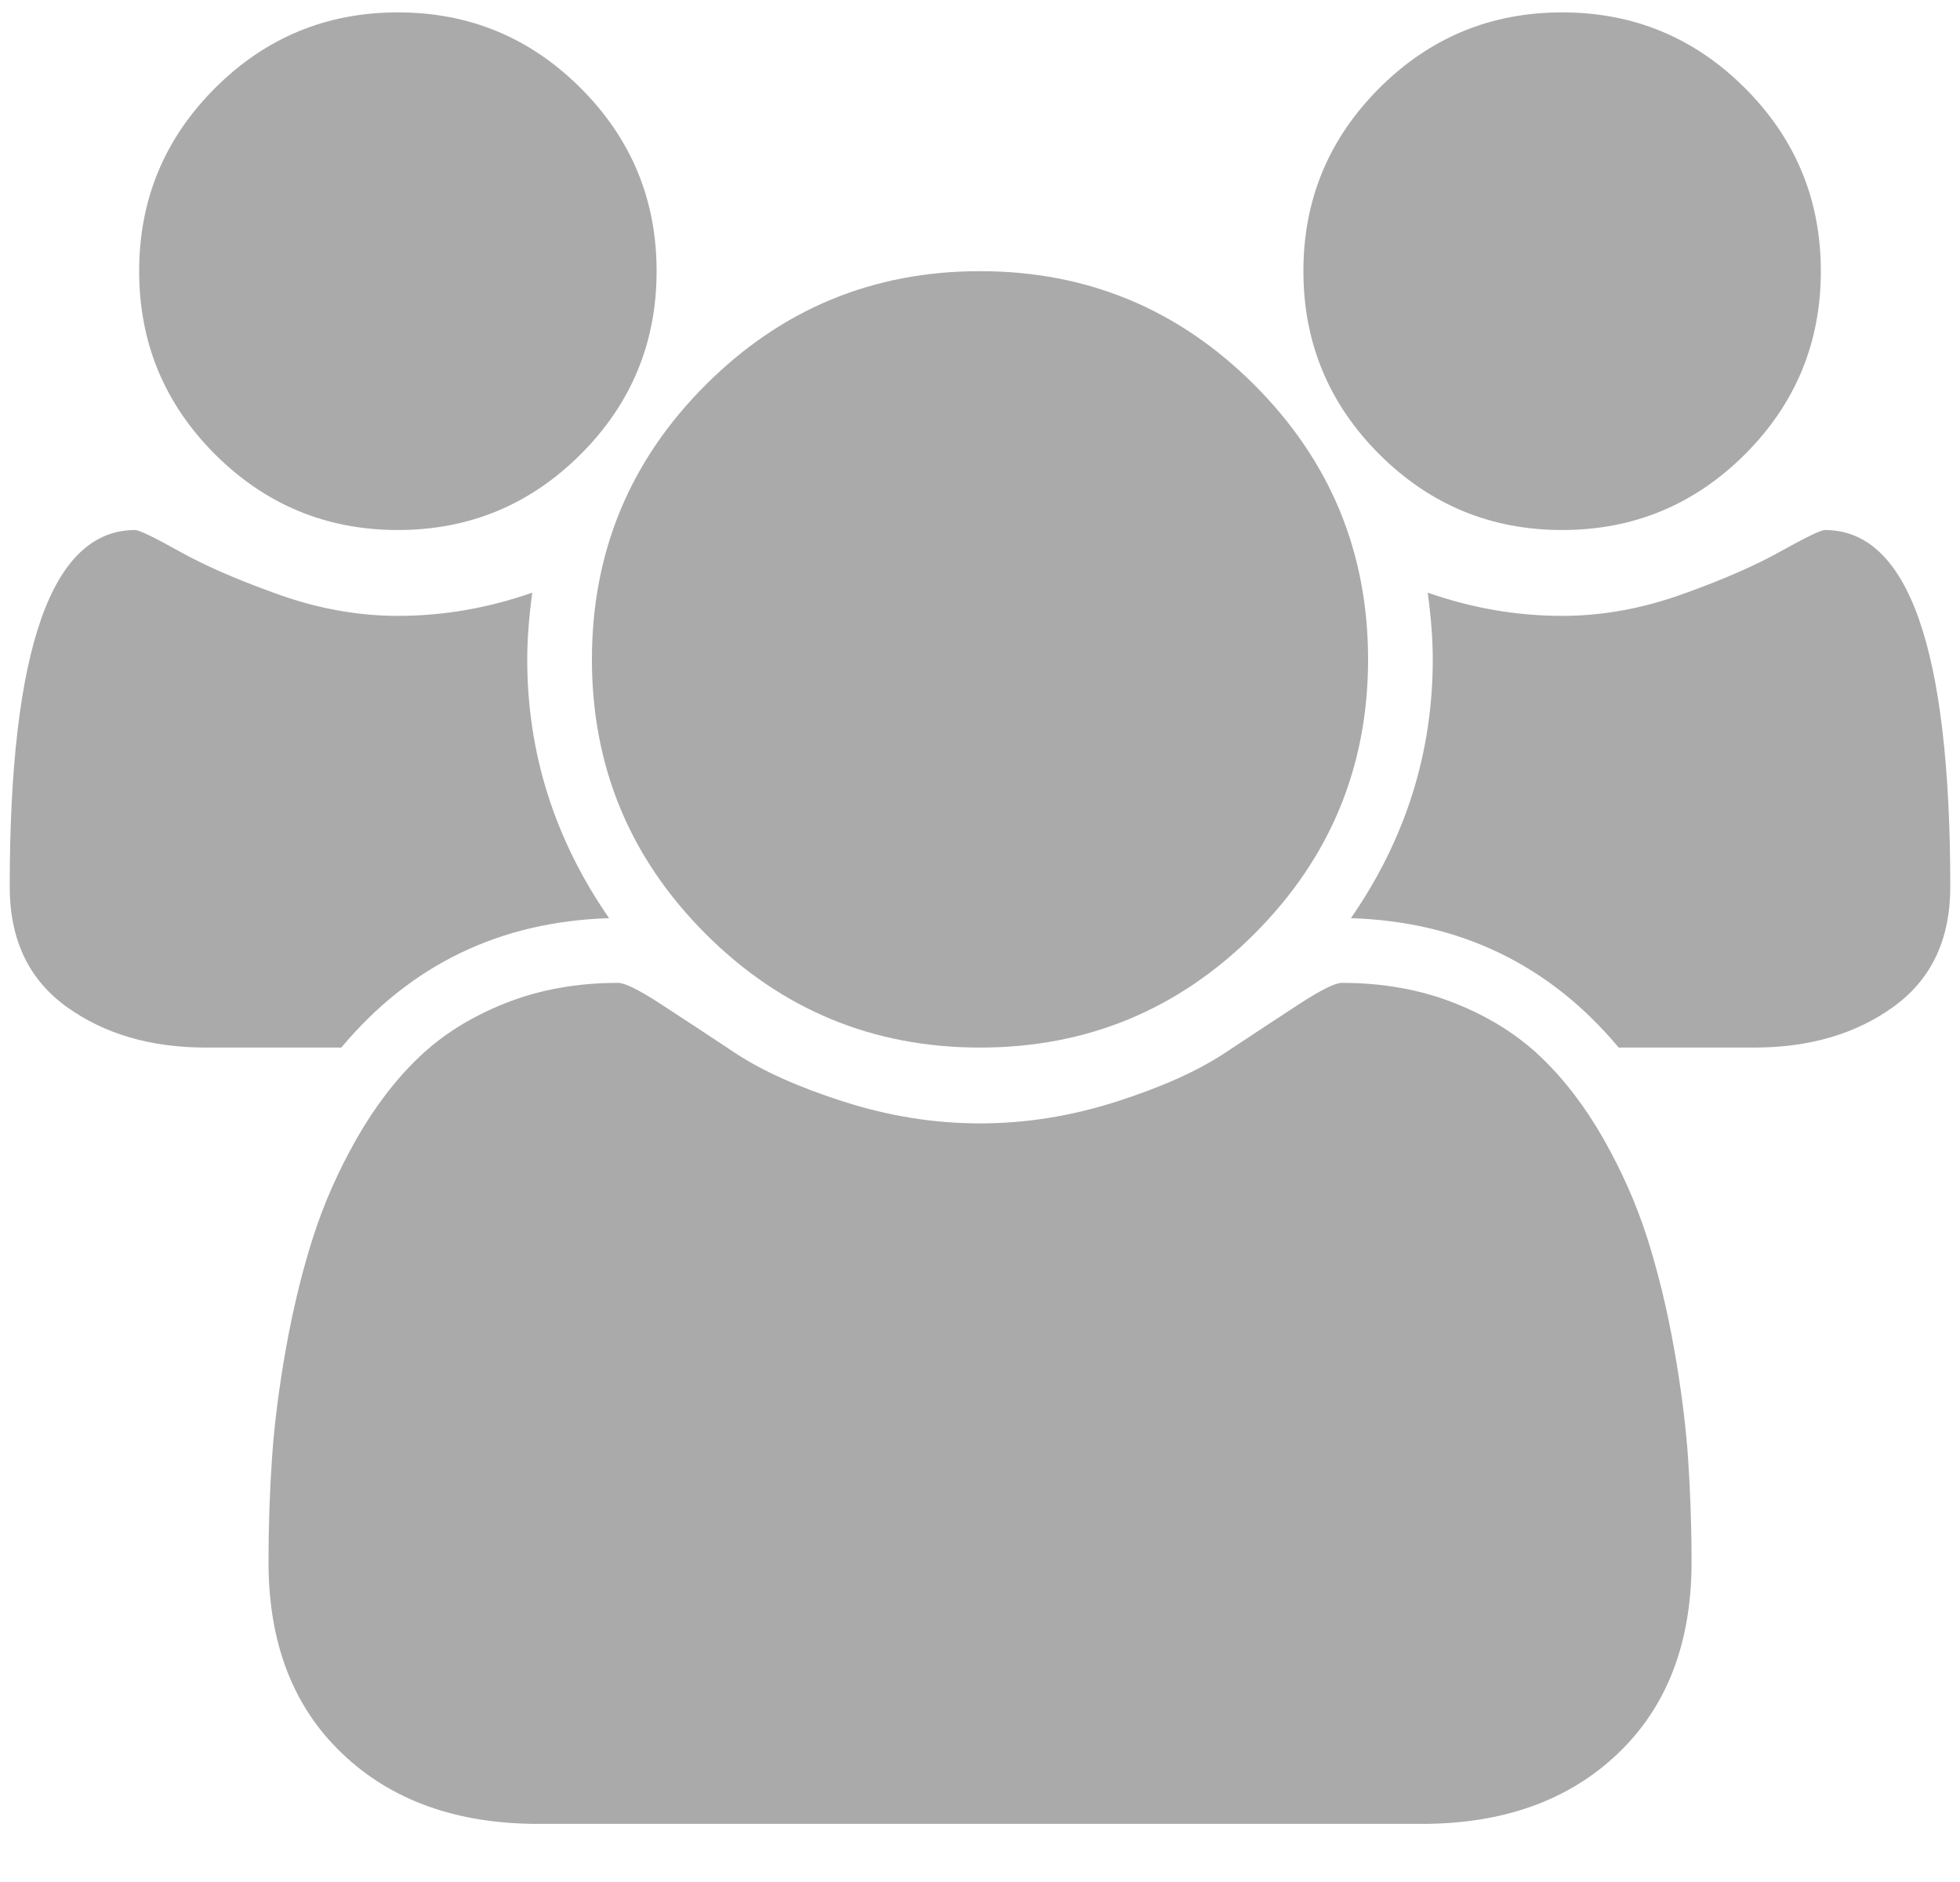 
<svg width="25px" height="24px" viewBox="156 112 25 24" version="1.1" xmlns="http://www.w3.org/2000/svg" xmlns:xlink="http://www.w3.org/1999/xlink">
    <!-- Generator: Sketch 42 (36781) - http://www.bohemiancoding.com/sketch -->
    <desc>Created with Sketch.</desc>
    <defs></defs>
    <g id="Group" stroke="none" stroke-width="1" fill="none" fill-rule="evenodd" transform="translate(156, 112)">
        <path d="M5.075,6.759 C5.986,6.759 6.763,6.436 7.408,5.792 C8.053,5.147 8.375,4.369 8.375,3.458 C8.375,2.547 8.053,1.77 7.408,1.125 C6.763,0.48 5.986,0.158 5.075,0.158 C4.164,0.158 3.386,0.48 2.741,1.125 C2.097,1.77 1.775,2.547 1.775,3.458 C1.775,4.369 2.097,5.147 2.741,5.792 C3.386,6.436 4.164,6.759 5.075,6.759 L5.075,6.759 Z" id="Shape" fill="#AAAAAA"></path>
        <path d="M9,11.909 C9.967,12.875 11.133,13.359 12.5,13.359 C13.867,13.359 15.033,12.875 16,11.909 C16.967,10.942 17.45,9.775 17.45,8.409 C17.45,7.042 16.967,5.876 16,4.909 C15.033,3.942 13.867,3.458 12.5,3.458 C11.133,3.458 9.967,3.942 9,4.909 C8.033,5.875 7.55,7.042 7.55,8.409 C7.55,9.775 8.033,10.942 9,11.909 L9,11.909 Z" id="Shape" fill="#AAAAAA"></path>
        <path d="M19.926,6.759 C20.836,6.759 21.614,6.436 22.259,5.792 C22.903,5.147 23.225,4.369 23.225,3.458 C23.225,2.547 22.903,1.77 22.259,1.125 C21.614,0.48 20.836,0.158 19.926,0.158 C19.014,0.158 18.237,0.48 17.592,1.125 C16.948,1.77 16.625,2.547 16.625,3.458 C16.625,4.369 16.948,5.147 17.592,5.792 C18.237,6.436 19.014,6.759 19.926,6.759 L19.926,6.759 Z" id="Shape" fill="#AAAAAA"></path>
        <path d="M23.277,6.759 C23.226,6.759 23.039,6.849 22.716,7.029 C22.394,7.21 21.975,7.393 21.46,7.577 C20.944,7.762 20.433,7.854 19.926,7.854 C19.35,7.854 18.778,7.756 18.211,7.558 C18.254,7.876 18.275,8.159 18.275,8.409 C18.275,9.603 17.927,10.703 17.231,11.709 C18.623,11.752 19.762,12.302 20.647,13.359 L22.375,13.359 C23.08,13.359 23.673,13.185 24.154,12.837 C24.635,12.489 24.876,11.98 24.876,11.309 C24.876,8.275 24.343,6.759 23.277,6.759 L23.277,6.759 Z" id="Shape" fill="#AAAAAA"></path>
        <path d="M21.35,17.181 C21.26,16.678 21.146,16.212 21.009,15.782 C20.871,15.353 20.686,14.934 20.454,14.526 C20.222,14.118 19.956,13.769 19.655,13.481 C19.354,13.193 18.987,12.964 18.553,12.792 C18.119,12.62 17.639,12.534 17.115,12.534 C17.029,12.534 16.845,12.626 16.561,12.811 C16.277,12.996 15.964,13.202 15.62,13.43 C15.276,13.657 14.817,13.864 14.241,14.048 C13.664,14.233 13.084,14.326 12.5,14.326 C11.916,14.326 11.336,14.233 10.76,14.048 C10.184,13.864 9.724,13.657 9.38,13.43 C9.037,13.202 8.723,12.996 8.439,12.811 C8.156,12.626 7.971,12.534 7.885,12.534 C7.361,12.534 6.882,12.62 6.448,12.792 C6.014,12.964 5.646,13.193 5.345,13.481 C5.044,13.769 4.778,14.118 4.546,14.526 C4.314,14.934 4.129,15.353 3.992,15.782 C3.854,16.212 3.741,16.678 3.65,17.181 C3.56,17.684 3.5,18.152 3.47,18.586 C3.44,19.02 3.425,19.465 3.425,19.921 C3.425,20.952 3.738,21.766 4.366,22.363 C4.993,22.961 5.827,23.259 6.866,23.259 L18.134,23.259 C19.173,23.259 20.007,22.961 20.635,22.363 C21.262,21.766 21.576,20.952 21.576,19.921 C21.576,19.465 21.56,19.021 21.531,18.586 C21.5,18.152 21.44,17.684 21.35,17.181 L21.35,17.181 Z" id="Shape" fill="#AAAAAA"></path>
        <path d="M7.769,11.709 C7.073,10.703 6.725,9.603 6.725,8.409 C6.725,8.159 6.746,7.876 6.789,7.558 C6.222,7.756 5.65,7.854 5.075,7.854 C4.568,7.854 4.056,7.762 3.541,7.577 C3.025,7.393 2.606,7.21 2.284,7.029 C1.962,6.849 1.775,6.759 1.723,6.759 C0.657,6.759 0.124,8.276 0.124,11.309 C0.124,11.98 0.365,12.489 0.846,12.837 C1.328,13.185 1.921,13.359 2.625,13.359 L4.353,13.359 C5.238,12.302 6.377,11.752 7.769,11.709 L7.769,11.709 Z" id="Shape" fill="#AAAAAA"></path>
    </g>
</svg>
